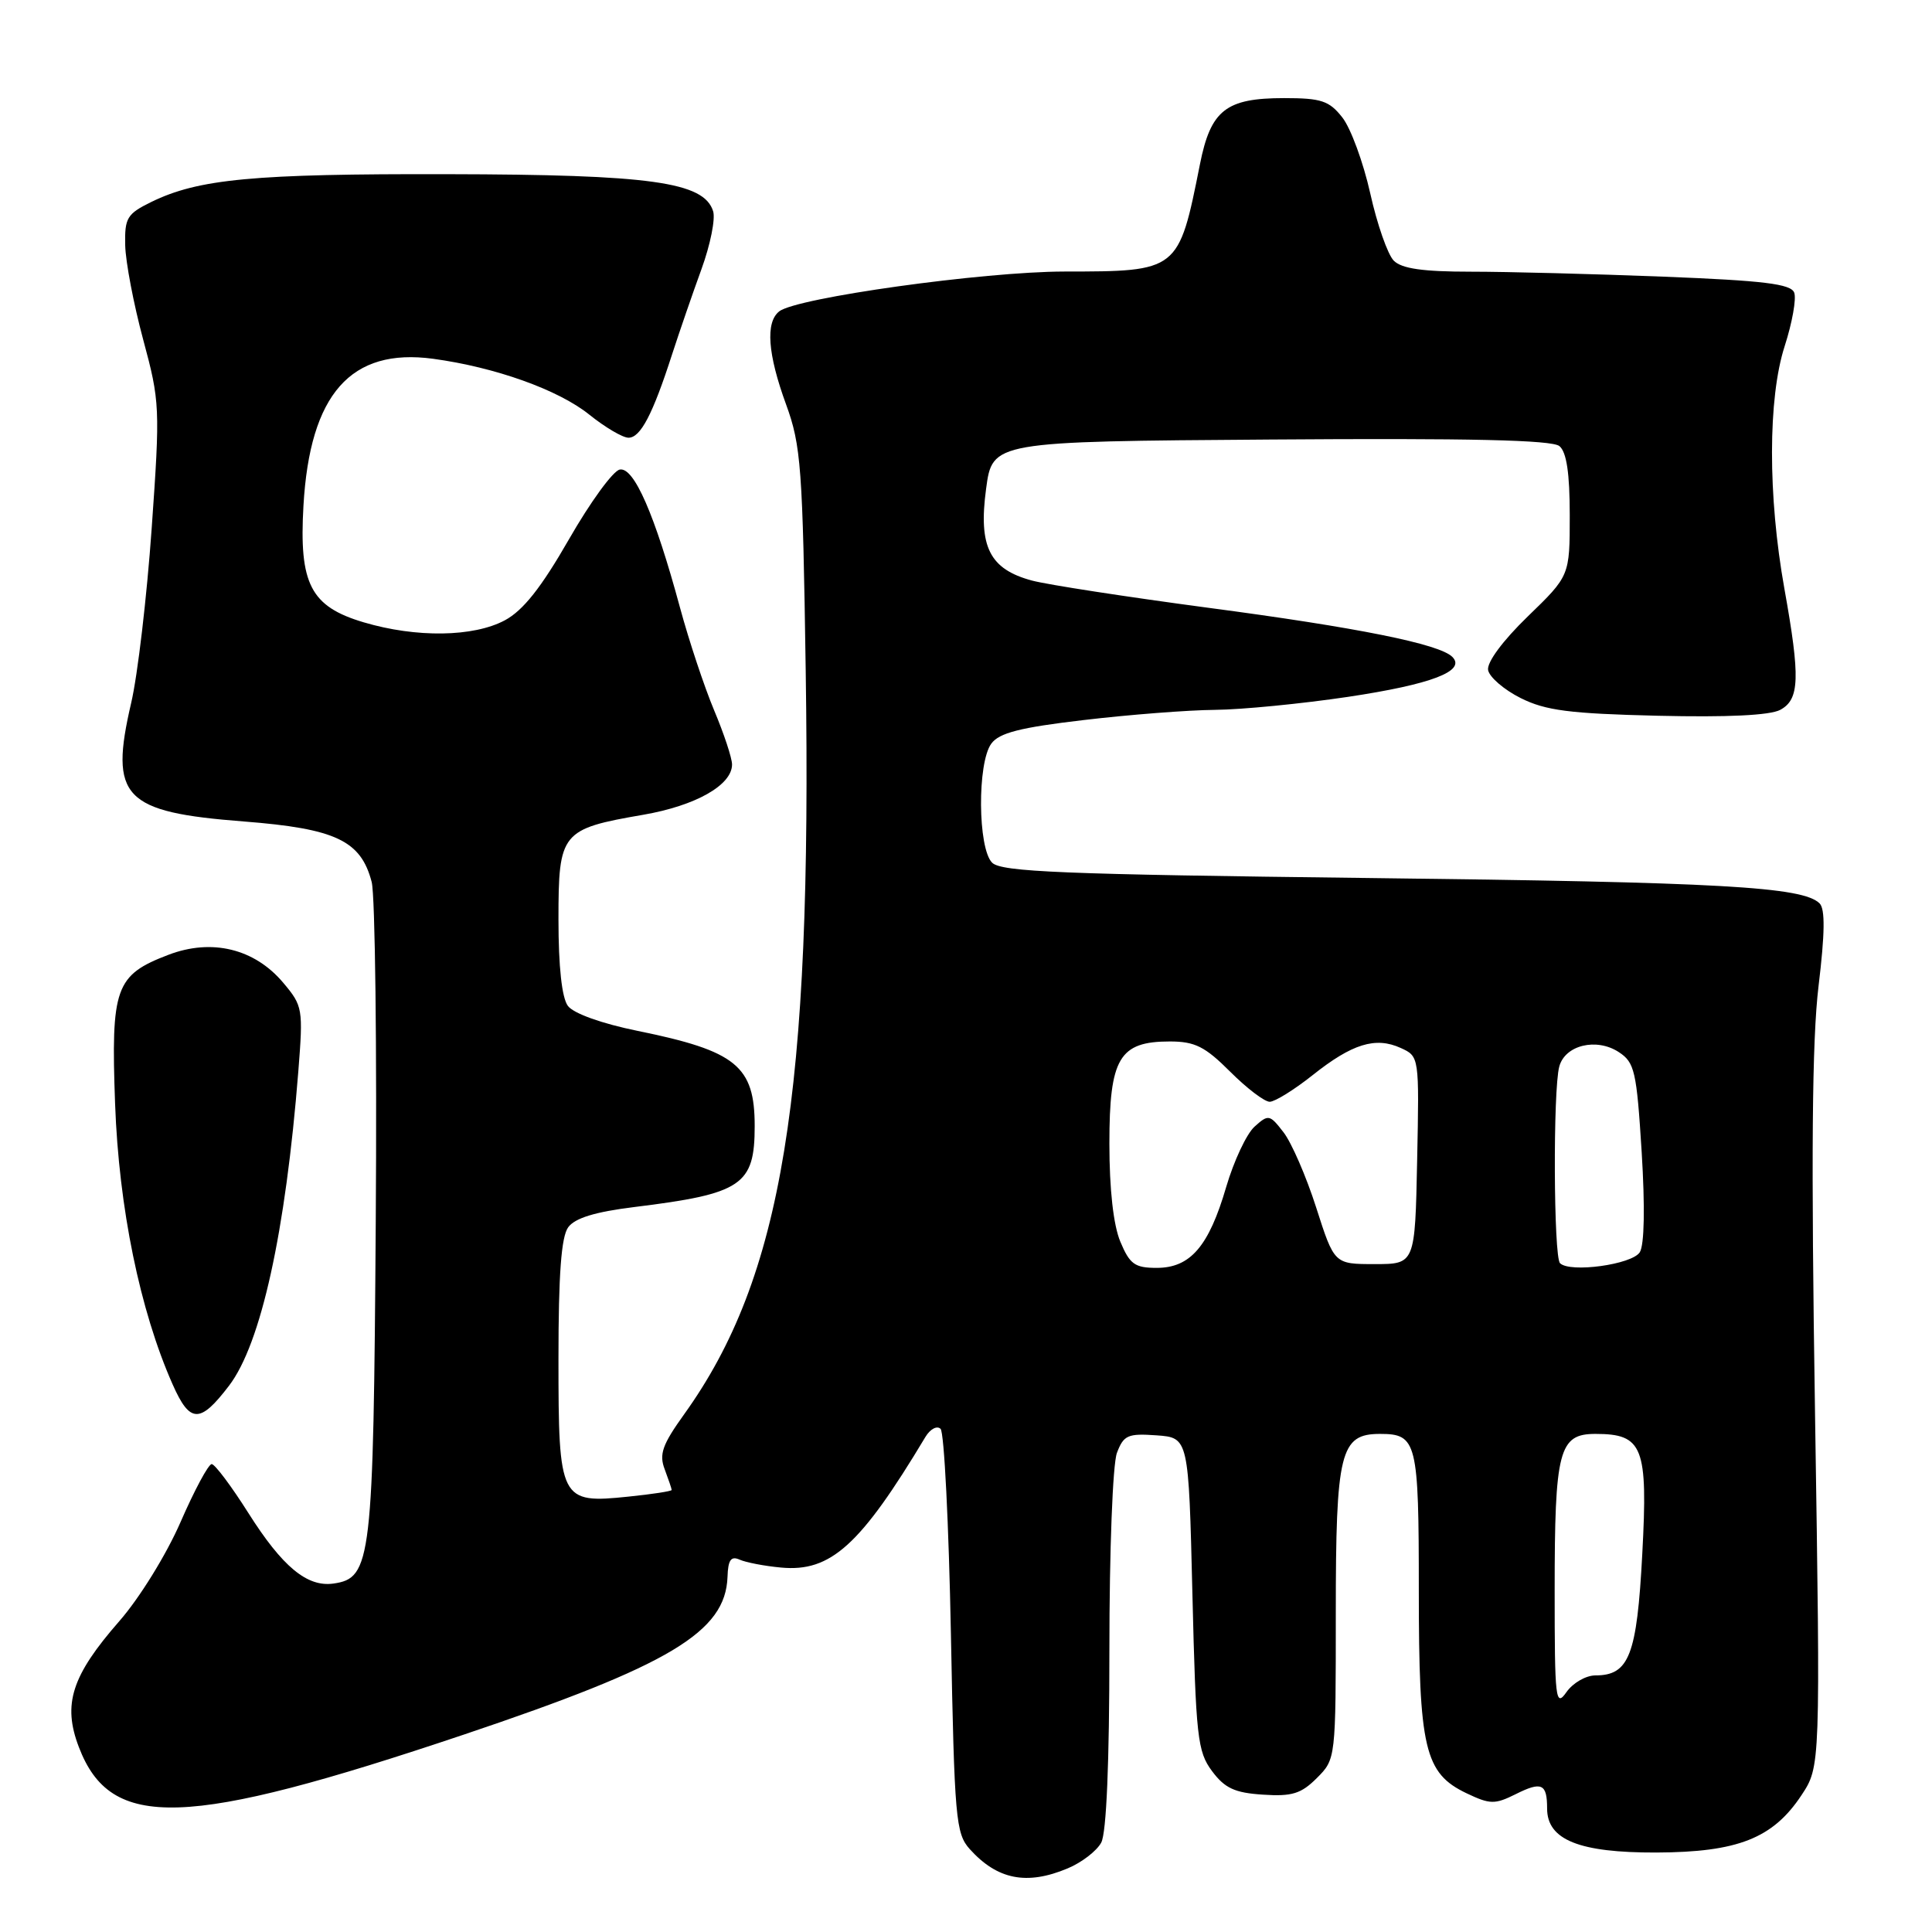 <?xml version="1.0" encoding="UTF-8" standalone="no"?>
<!DOCTYPE svg PUBLIC "-//W3C//DTD SVG 1.1//EN" "http://www.w3.org/Graphics/SVG/1.1/DTD/svg11.dtd" >
<svg xmlns="http://www.w3.org/2000/svg" xmlns:xlink="http://www.w3.org/1999/xlink" version="1.1" viewBox="0 0 256 256">
 <g >
 <path fill="currentColor"
d=" M 141.45 247.58 C 143.31 246.81 145.33 245.26 145.92 244.15 C 146.61 242.87 147.00 233.55 147.00 218.63 C 147.00 205.43 147.44 193.98 148.00 192.51 C 148.89 190.16 149.45 189.92 153.25 190.19 C 157.50 190.50 157.50 190.50 158.00 211.18 C 158.46 230.19 158.67 232.09 160.60 234.68 C 162.29 236.95 163.61 237.56 167.34 237.80 C 171.20 238.06 172.41 237.68 174.49 235.60 C 177.00 233.09 177.00 233.06 177.00 213.77 C 177.00 192.36 177.58 190.00 182.86 190.00 C 187.75 190.00 188.00 191.01 188.00 210.73 C 188.00 231.75 188.76 234.96 194.33 237.62 C 197.44 239.10 198.07 239.11 200.83 237.74 C 204.28 236.01 205.00 236.34 205.00 239.64 C 205.00 243.79 209.26 245.50 219.46 245.47 C 230.26 245.43 234.92 243.59 238.70 237.88 C 241.22 234.07 241.22 234.07 240.50 187.28 C 239.97 153.20 240.10 137.82 240.97 130.63 C 241.81 123.69 241.85 120.45 241.11 119.71 C 238.90 117.50 228.06 116.89 181.21 116.34 C 140.78 115.86 132.68 115.53 131.46 114.31 C 129.56 112.41 129.48 101.10 131.35 98.54 C 132.39 97.11 135.15 96.40 143.60 95.41 C 149.59 94.70 157.42 94.09 160.98 94.06 C 164.55 94.03 172.48 93.25 178.60 92.34 C 189.68 90.68 194.31 88.91 192.44 87.04 C 190.73 85.33 179.90 83.15 160.00 80.52 C 149.28 79.09 138.81 77.48 136.75 76.93 C 131.12 75.42 129.63 72.45 130.66 64.79 C 131.50 58.50 131.50 58.50 168.38 58.24 C 194.77 58.05 205.65 58.30 206.63 59.11 C 207.58 59.90 208.00 62.70 208.00 68.27 C 208.00 76.30 208.00 76.30 202.43 81.69 C 199.10 84.92 197.00 87.77 197.18 88.79 C 197.36 89.73 199.30 91.40 201.50 92.50 C 204.80 94.15 207.96 94.56 219.64 94.84 C 228.86 95.06 234.52 94.79 235.89 94.06 C 238.46 92.68 238.56 89.81 236.44 78.00 C 234.24 65.72 234.25 52.76 236.48 45.86 C 237.48 42.76 238.05 39.57 237.74 38.77 C 237.30 37.62 233.69 37.18 220.43 36.66 C 211.22 36.30 199.73 36.00 194.91 36.00 C 188.55 36.00 185.74 35.60 184.68 34.54 C 183.88 33.73 182.47 29.71 181.56 25.60 C 180.64 21.50 178.98 16.98 177.87 15.57 C 176.13 13.35 175.08 13.00 170.15 13.00 C 162.44 13.00 160.43 14.58 159.00 21.76 C 156.17 35.97 156.17 35.97 141.00 35.98 C 130.26 36.00 105.54 39.45 103.25 41.26 C 101.41 42.71 101.72 46.92 104.16 53.59 C 106.14 59.02 106.36 61.90 106.76 88.82 C 107.61 145.18 103.68 169.25 90.66 187.39 C 87.76 191.43 87.31 192.70 88.08 194.70 C 88.58 196.04 89.00 197.26 89.00 197.43 C 89.00 197.59 86.42 197.99 83.27 198.31 C 74.20 199.25 74.00 198.85 74.00 180.04 C 74.00 168.86 74.37 163.88 75.29 162.62 C 76.18 161.40 78.85 160.58 84.04 159.94 C 98.32 158.18 100.00 157.05 100.00 149.21 C 100.00 141.25 97.56 139.26 84.50 136.60 C 79.73 135.63 76.00 134.29 75.25 133.29 C 74.45 132.22 74.00 128.10 74.00 121.83 C 74.00 110.28 74.35 109.84 85.24 107.96 C 92.18 106.76 97.00 104.03 97.00 101.30 C 97.00 100.45 95.93 97.22 94.63 94.13 C 93.33 91.03 91.29 84.90 90.10 80.50 C 86.76 68.16 84.00 61.85 82.12 62.22 C 81.23 62.39 78.21 66.54 75.39 71.46 C 71.71 77.87 69.32 80.89 66.90 82.19 C 62.74 84.42 55.16 84.53 48.19 82.46 C 41.15 80.37 39.61 77.38 40.21 67.00 C 41.06 52.20 46.49 46.07 57.39 47.54 C 65.62 48.66 73.97 51.64 78.07 54.93 C 80.17 56.62 82.51 58.00 83.28 58.00 C 84.87 58.00 86.48 54.93 89.04 47.00 C 90.02 43.98 91.78 38.87 92.95 35.66 C 94.12 32.45 94.82 28.99 94.49 27.98 C 93.27 24.11 86.23 23.13 59.32 23.08 C 33.56 23.02 26.30 23.71 20.05 26.76 C 16.83 28.34 16.51 28.87 16.59 32.50 C 16.64 34.70 17.71 40.32 18.97 44.99 C 21.19 53.21 21.23 54.00 20.10 69.99 C 19.46 79.07 18.24 89.49 17.38 93.15 C 14.47 105.67 16.31 107.61 32.31 108.85 C 44.49 109.80 47.82 111.38 49.25 116.87 C 49.71 118.65 49.95 138.86 49.79 161.80 C 49.48 206.88 49.22 209.11 44.18 209.83 C 40.69 210.32 37.42 207.61 32.91 200.48 C 30.66 196.92 28.47 194.00 28.05 194.00 C 27.62 194.00 25.76 197.46 23.92 201.69 C 22.04 206.00 18.48 211.76 15.82 214.80 C 9.49 222.04 8.27 225.81 10.45 231.50 C 14.68 242.59 24.49 242.27 61.50 229.83 C 88.76 220.66 96.14 216.25 96.40 208.94 C 96.47 206.70 96.86 206.15 98.00 206.66 C 98.83 207.03 101.30 207.51 103.50 207.71 C 110.08 208.33 114.02 204.75 122.63 190.39 C 123.26 189.35 124.16 188.87 124.63 189.33 C 125.11 189.79 125.72 202.01 126.00 216.48 C 126.47 241.00 126.64 242.95 128.50 245.02 C 132.15 249.07 136.05 249.84 141.45 247.58 Z  M 30.35 183.61 C 34.59 178.05 37.84 163.28 39.53 141.95 C 40.18 133.67 40.12 133.29 37.53 130.22 C 33.73 125.70 28.06 124.32 22.31 126.52 C 15.28 129.20 14.69 130.86 15.25 146.25 C 15.75 160.05 18.54 173.65 22.87 183.43 C 25.17 188.63 26.50 188.66 30.35 183.61 Z  M 206.00 210.79 C 206.00 192.16 206.56 190.00 211.40 190.00 C 217.71 190.00 218.37 191.70 217.61 205.91 C 216.90 219.34 215.87 222.00 211.40 222.00 C 210.14 222.00 208.41 223.00 207.56 224.22 C 206.12 226.27 206.00 225.24 206.00 210.79 Z  M 148.45 164.53 C 147.53 162.33 147.00 157.59 147.00 151.53 C 147.00 140.21 148.30 138.00 155.00 138.00 C 158.33 138.00 159.67 138.67 163.00 142.00 C 165.20 144.20 167.56 146.00 168.25 145.99 C 168.94 145.98 171.49 144.40 173.92 142.47 C 179.16 138.30 182.26 137.34 185.60 138.86 C 188.06 139.98 188.06 139.99 187.78 153.74 C 187.50 167.50 187.50 167.50 182.15 167.50 C 176.80 167.50 176.80 167.50 174.40 160.00 C 173.08 155.88 171.13 151.39 170.07 150.03 C 168.24 147.66 168.07 147.63 166.23 149.29 C 165.17 150.25 163.49 153.84 162.48 157.27 C 160.18 165.15 157.73 168.00 153.27 168.00 C 150.37 168.00 149.70 167.52 148.45 164.53 Z  M 206.71 167.38 C 205.86 166.53 205.77 144.44 206.61 141.33 C 207.37 138.48 211.54 137.47 214.50 139.41 C 216.60 140.78 216.86 141.93 217.53 152.64 C 217.98 159.92 217.89 164.96 217.28 165.93 C 216.25 167.56 208.03 168.69 206.71 167.38 Z "/>
</g>
</svg>